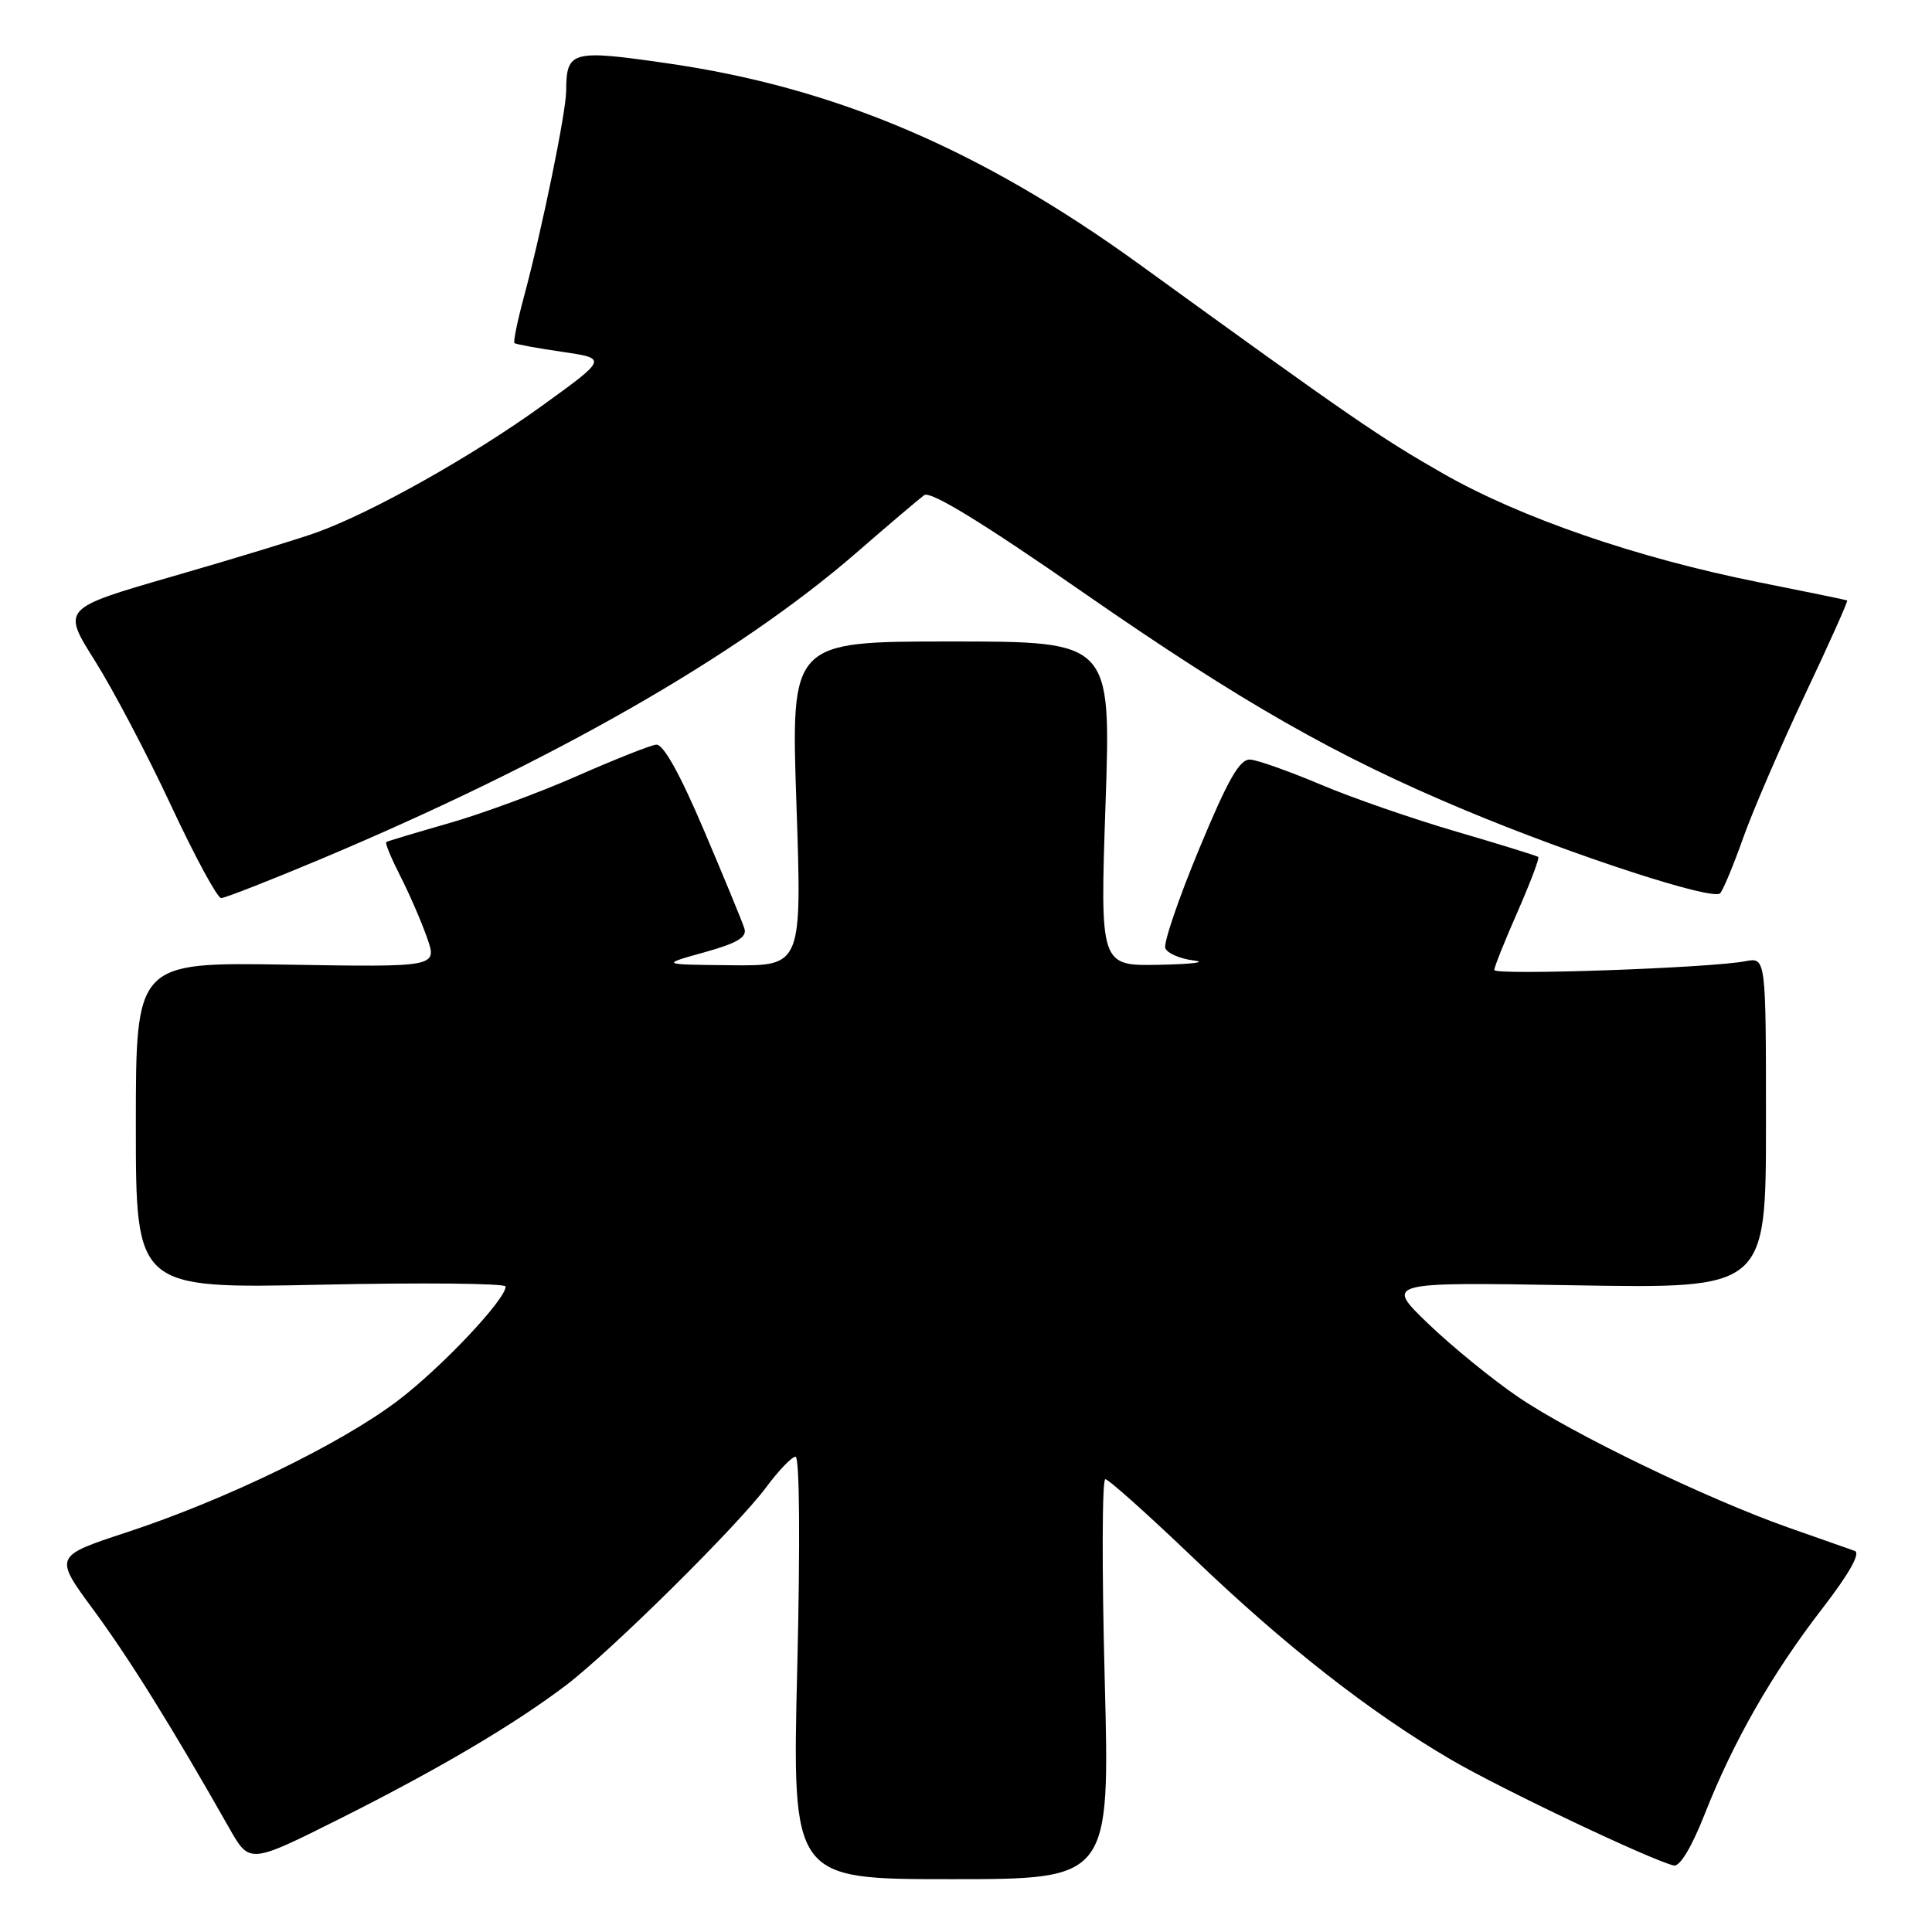 <?xml version="1.0" encoding="UTF-8" standalone="no"?>
<!DOCTYPE svg PUBLIC "-//W3C//DTD SVG 1.1//EN" "http://www.w3.org/Graphics/SVG/1.1/DTD/svg11.dtd" >
<svg xmlns="http://www.w3.org/2000/svg" xmlns:xlink="http://www.w3.org/1999/xlink" version="1.1" viewBox="0 0 256 256">
 <g >
 <path fill="currentColor"
d=" M 146.38 222.50 C 146.00 207.93 146.03 196.00 146.46 196.00 C 146.88 196.00 152.11 200.68 158.09 206.40 C 170.24 218.05 181.49 226.86 192.26 233.16 C 198.89 237.04 218.72 246.46 221.79 247.19 C 222.58 247.38 224.18 244.72 225.89 240.36 C 229.70 230.69 234.84 221.71 241.48 213.12 C 245.04 208.50 246.57 205.79 245.76 205.50 C 245.07 205.26 241.12 203.87 237.00 202.42 C 226.26 198.64 208.34 189.99 201.18 185.12 C 197.81 182.83 192.45 178.47 189.27 175.42 C 183.50 169.88 183.50 169.88 208.75 170.31 C 234.00 170.74 234.00 170.74 234.00 148.79 C 234.00 126.84 234.00 126.84 231.25 127.37 C 226.56 128.27 198.00 129.27 198.00 128.53 C 198.00 128.15 199.38 124.68 201.08 120.83 C 202.77 116.97 204.01 113.70 203.83 113.55 C 203.65 113.40 198.78 111.89 193.00 110.20 C 187.22 108.51 179.12 105.71 175.00 103.96 C 170.88 102.22 166.69 100.73 165.69 100.65 C 164.28 100.53 162.78 103.14 158.91 112.45 C 156.18 119.03 154.15 124.96 154.41 125.64 C 154.67 126.31 156.37 127.05 158.19 127.27 C 160.01 127.50 157.96 127.75 153.63 127.84 C 145.76 128.00 145.76 128.00 146.49 106.50 C 147.22 85.00 147.22 85.00 126.01 85.00 C 104.80 85.00 104.80 85.00 105.53 106.50 C 106.26 128.00 106.26 128.00 96.88 127.90 C 87.50 127.81 87.50 127.81 93.31 126.19 C 97.67 124.98 99.00 124.19 98.64 123.04 C 98.38 122.19 95.96 116.33 93.27 110.00 C 90.06 102.46 87.88 98.56 86.94 98.67 C 86.15 98.76 81.40 100.65 76.38 102.86 C 71.36 105.07 63.71 107.88 59.38 109.11 C 55.05 110.35 51.36 111.45 51.18 111.58 C 51.00 111.70 51.84 113.72 53.03 116.06 C 54.22 118.39 55.82 122.07 56.58 124.23 C 57.96 128.15 57.96 128.15 37.98 127.82 C 18.00 127.50 18.00 127.50 18.00 149.12 C 18.00 170.75 18.00 170.75 42.50 170.23 C 55.98 169.94 67.00 170.05 67.00 170.47 C 67.00 172.20 58.45 181.25 52.69 185.61 C 45.16 191.32 29.87 198.74 16.82 203.03 C 7.14 206.21 7.14 206.21 12.41 213.35 C 17.15 219.80 22.75 228.78 30.38 242.24 C 33.07 246.98 33.07 246.98 45.01 241.00 C 58.12 234.42 68.04 228.57 74.98 223.32 C 80.89 218.84 97.75 202.17 101.53 197.06 C 103.17 194.85 104.91 193.04 105.41 193.02 C 105.95 193.01 106.04 204.35 105.64 221.00 C 104.96 249.00 104.96 249.00 126.02 249.00 C 147.07 249.00 147.07 249.00 146.38 222.50 Z  M 42.35 113.90 C 73.21 100.93 97.74 86.90 113.48 73.24 C 117.75 69.53 121.79 66.10 122.46 65.61 C 123.28 65.01 130.15 69.21 143.58 78.54 C 164.55 93.09 177.07 100.23 194.15 107.36 C 208.54 113.38 227.03 119.40 227.93 118.36 C 228.35 117.89 229.72 114.58 230.99 111.00 C 232.26 107.42 235.93 98.92 239.15 92.09 C 242.38 85.27 244.90 79.63 244.76 79.56 C 244.62 79.49 239.32 78.40 233.00 77.14 C 216.93 73.93 201.51 68.62 191.24 62.76 C 182.86 57.98 179.02 55.34 151.00 35.04 C 129.92 19.78 110.68 11.58 88.37 8.38 C 75.71 6.55 75.05 6.74 75.02 12.05 C 75.00 14.92 71.80 30.51 69.42 39.34 C 68.56 42.55 67.99 45.31 68.17 45.46 C 68.35 45.62 71.20 46.14 74.50 46.62 C 80.50 47.50 80.50 47.50 71.79 53.79 C 62.53 60.47 49.31 67.90 41.96 70.55 C 39.51 71.43 30.91 74.06 22.85 76.38 C 8.20 80.62 8.20 80.62 12.58 87.56 C 14.98 91.38 19.53 100.01 22.67 106.75 C 25.82 113.49 28.80 119.00 29.30 119.00 C 29.80 119.00 35.67 116.70 42.35 113.90 Z "/>
</g>
</svg>